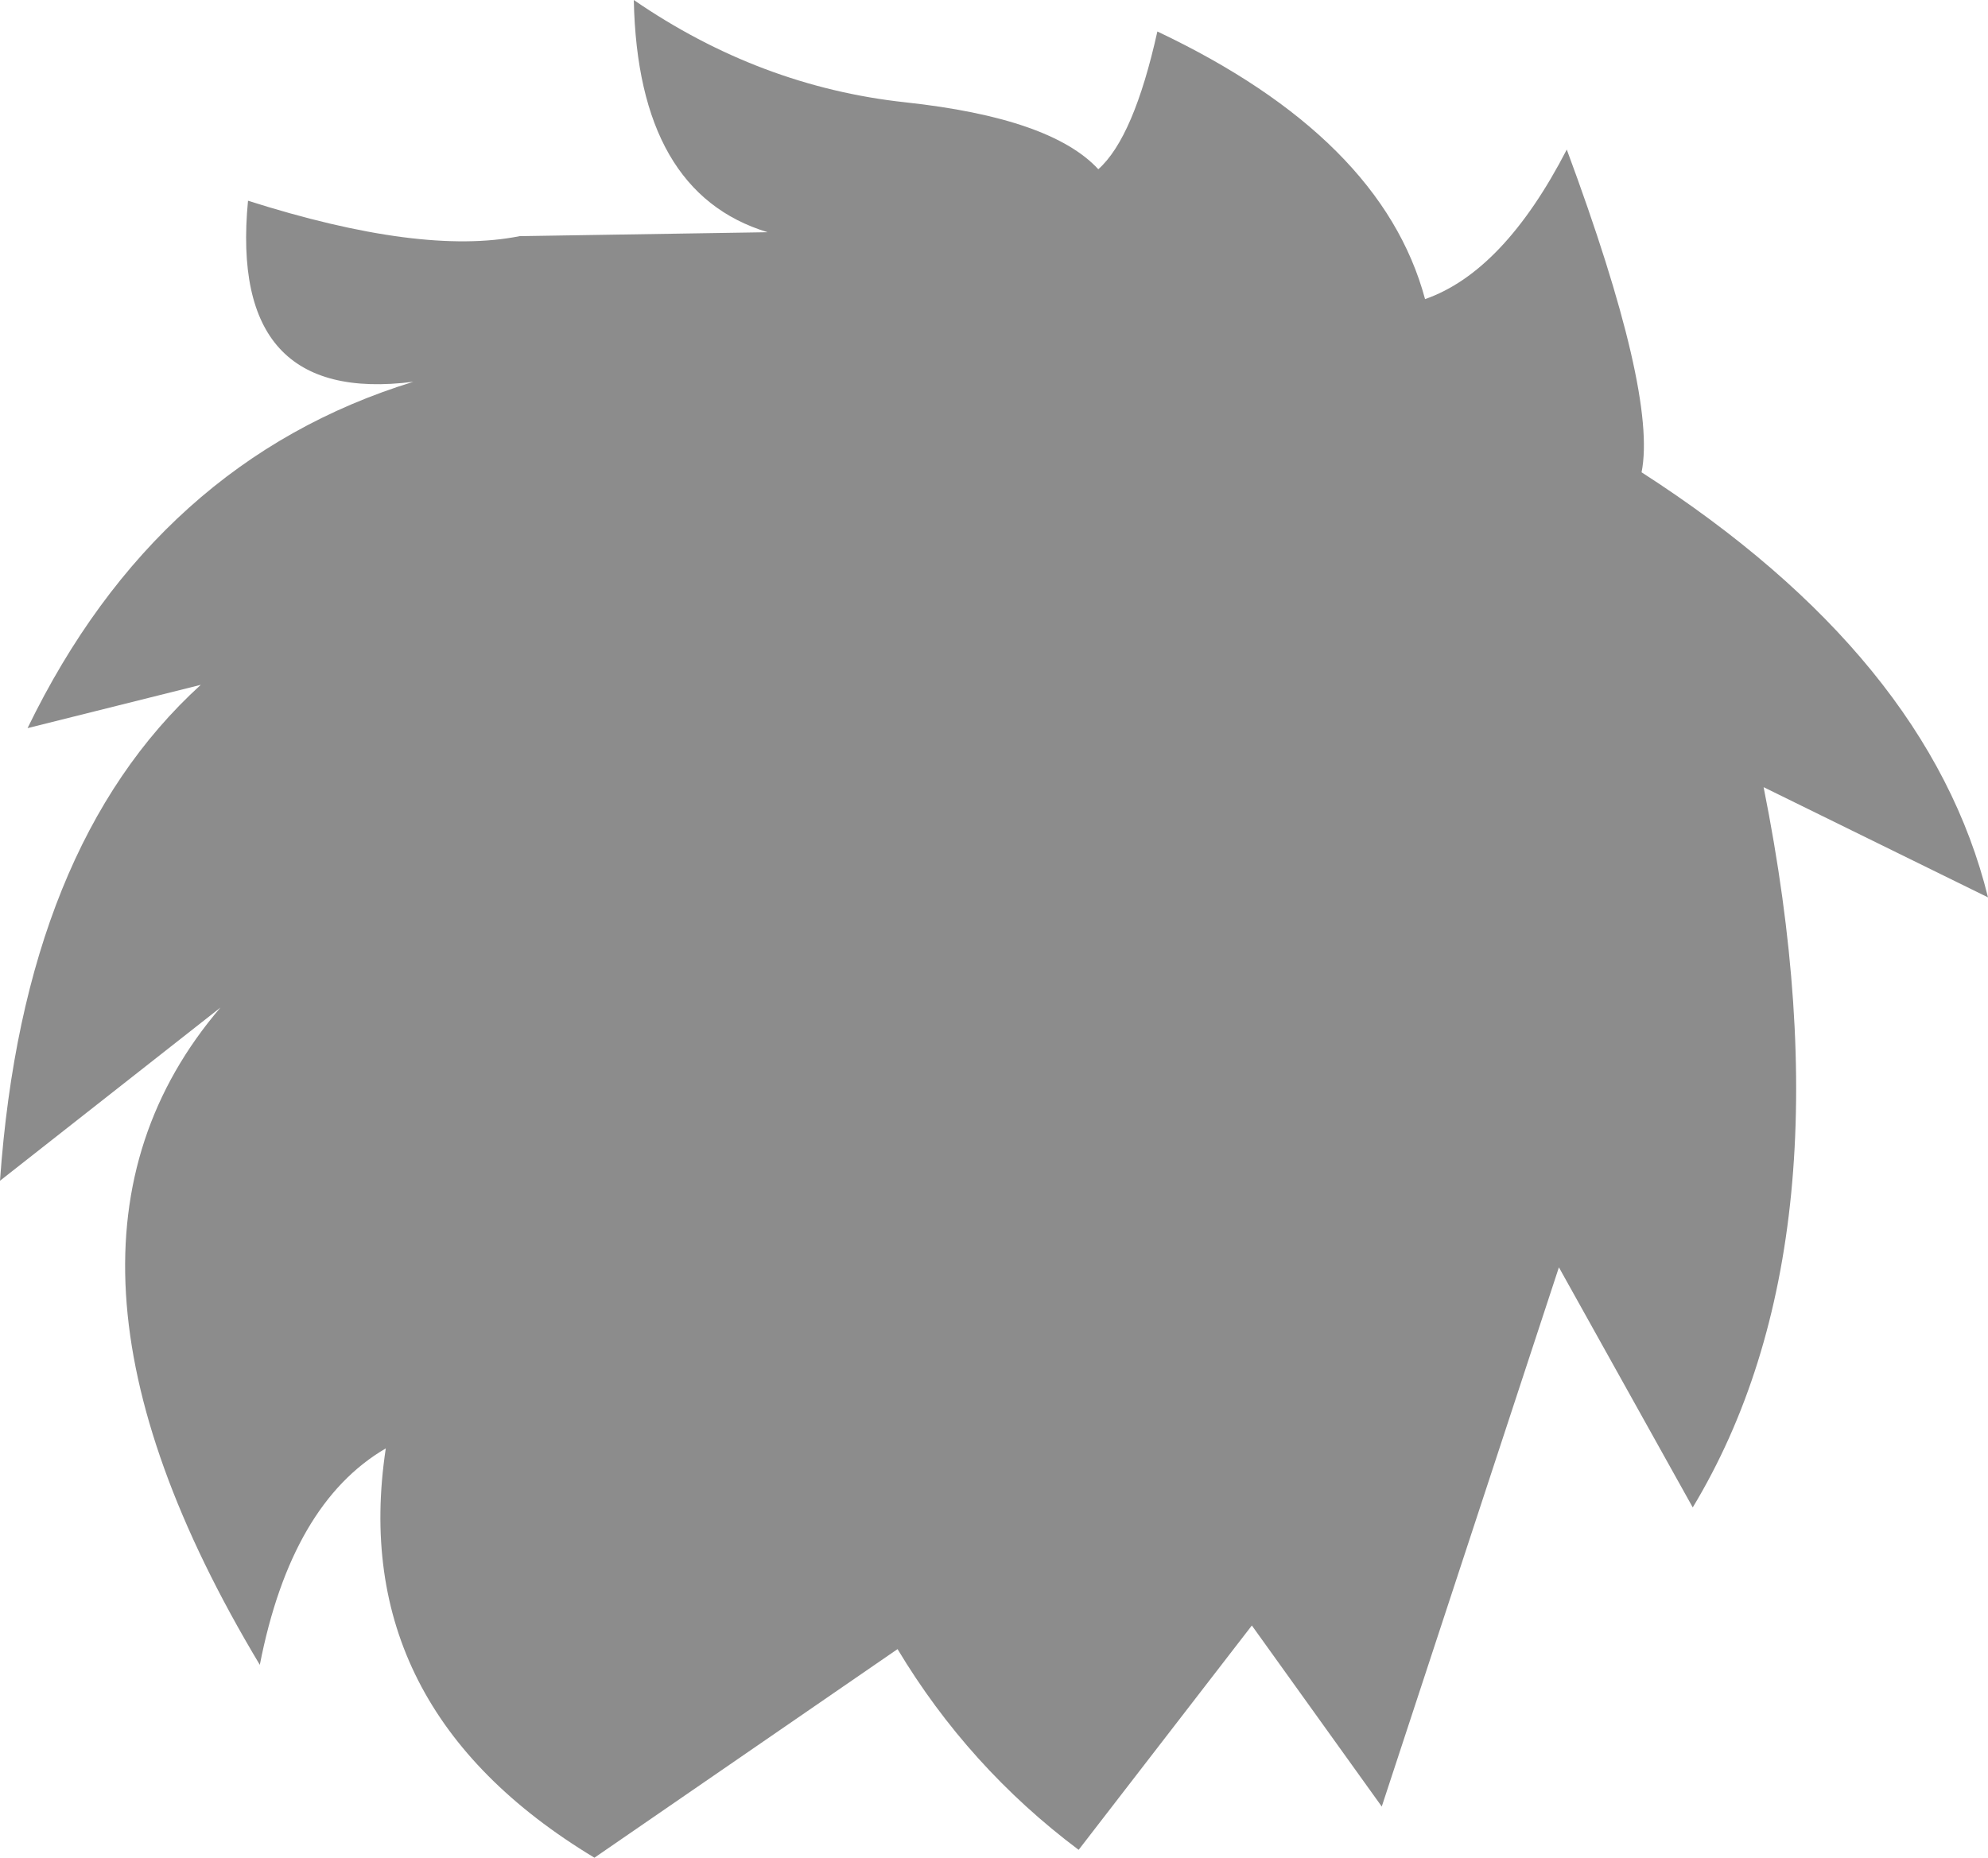 <?xml version="1.0" encoding="UTF-8" standalone="no"?>
<svg xmlns:xlink="http://www.w3.org/1999/xlink" height="23.6px" width="25.25px" xmlns="http://www.w3.org/2000/svg">
  <g transform="matrix(1.0, 0.0, 0.0, 1.0, 12.65, 11.8)">
    <path d="M-4.6 -11.8 Q-3.0 -10.7 -1.15 -10.5 0.7 -10.3 1.3 -9.65 1.75 -10.05 2.05 -11.4 4.9 -10.05 5.45 -8.0 6.45 -8.35 7.25 -9.9 8.4 -6.8 8.2 -5.8 11.85 -3.45 12.6 -0.4 L9.75 -1.8 Q10.9 3.95 8.85 7.35 L7.15 4.3 4.9 11.15 3.25 8.85 1.05 11.7 Q-0.35 10.65 -1.25 9.15 L-5.1 11.8 Q-8.25 9.9 -7.75 6.6 -8.95 7.3 -9.35 9.35 -12.5 4.1 -9.85 1.0 L-12.65 3.2 Q-12.35 -1.05 -10.1 -3.1 L-12.3 -2.55 Q-10.65 -5.95 -7.4 -6.95 -9.75 -6.65 -9.5 -9.25 -7.3 -8.55 -6.05 -8.8 L-2.9 -8.85 Q-4.55 -9.35 -4.6 -11.8" fill="#8c8c8c" fill-rule="evenodd" stroke="none"/>
  </g>
</svg>
